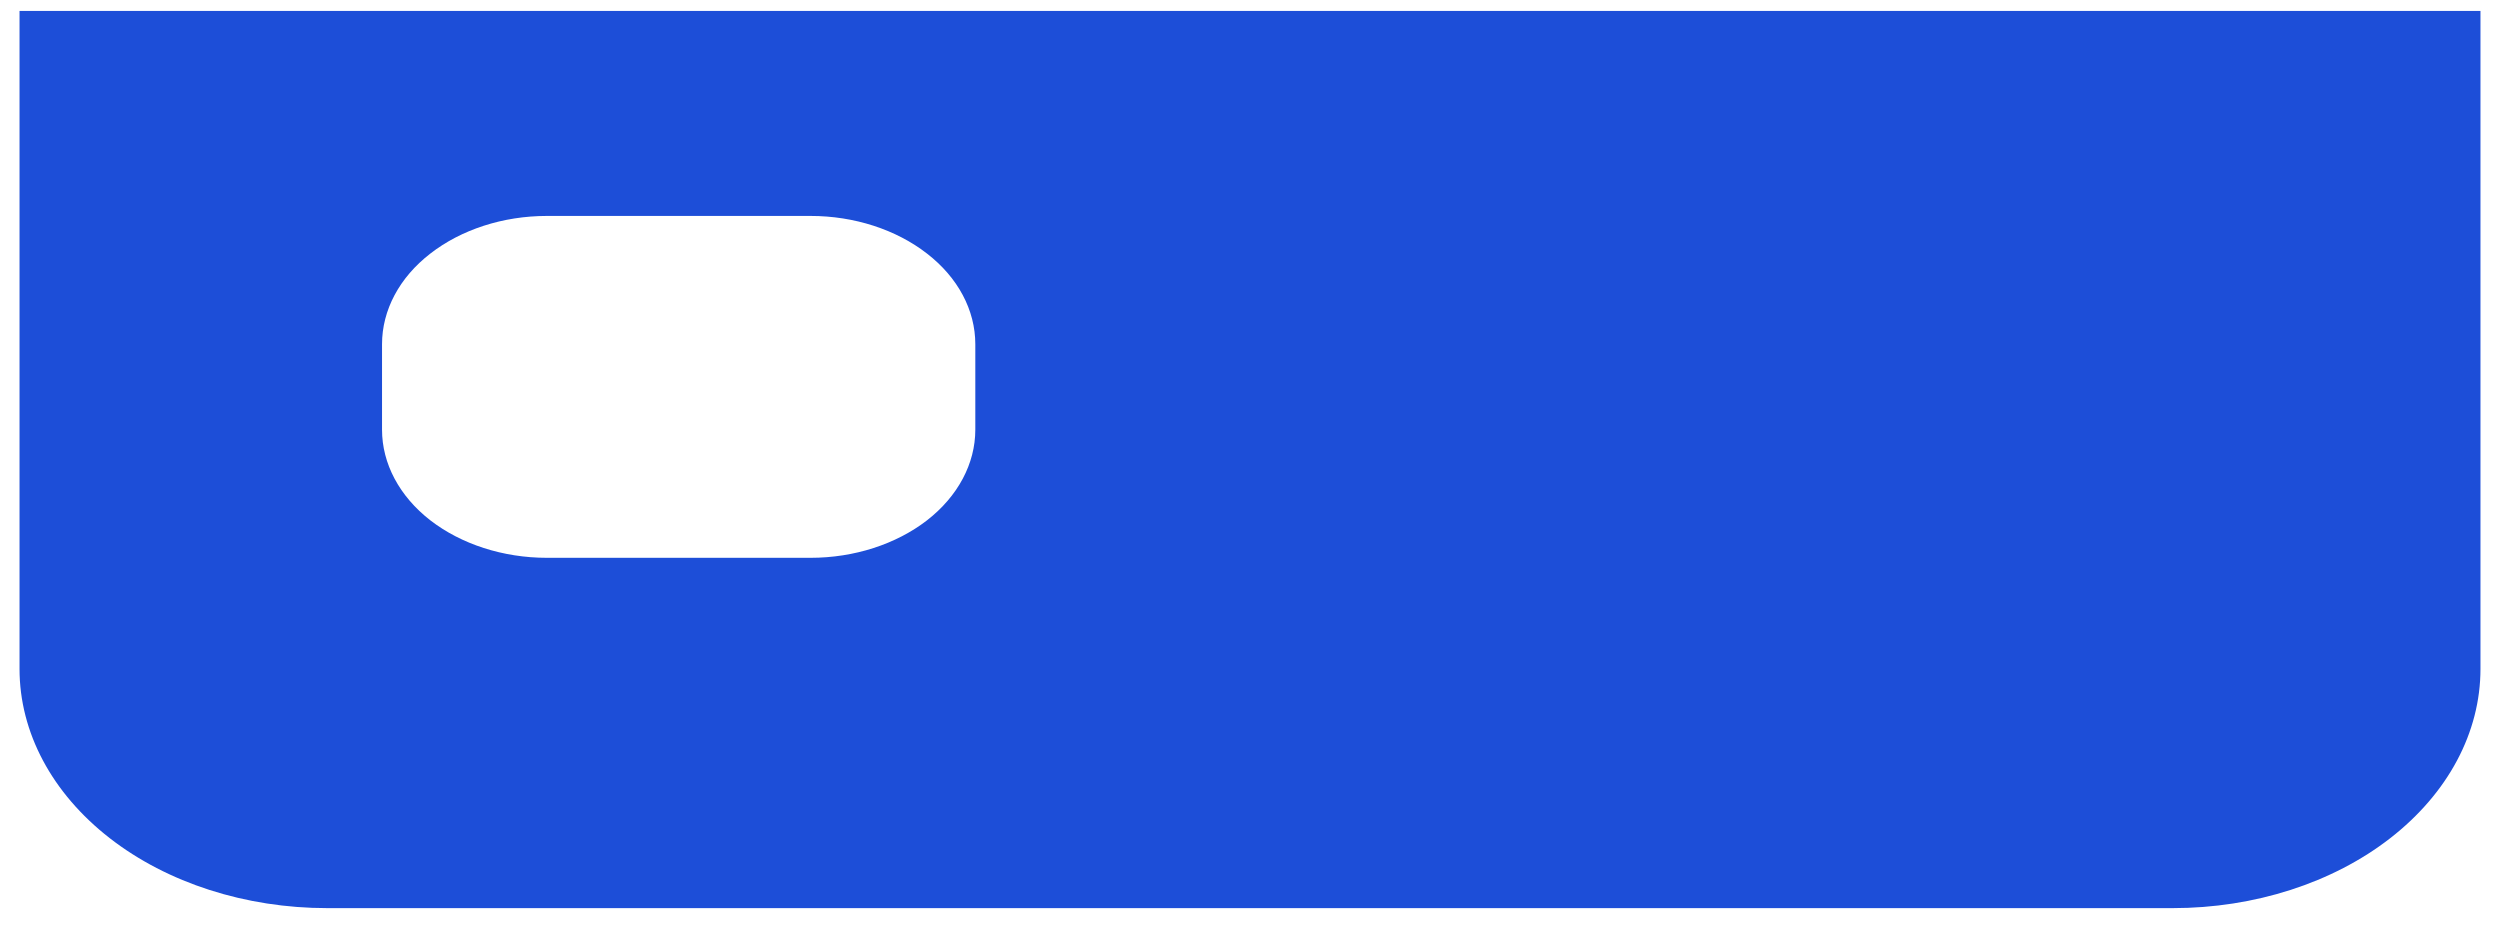 <svg width="16" height="6" viewBox="0 0 16 6" fill="none" xmlns="http://www.w3.org/2000/svg">
<path d="M0.125 4.281C0.125 4.687 0.332 5.076 0.702 5.364C1.071 5.651 1.572 5.812 2.094 5.812H13.906C14.428 5.812 14.929 5.651 15.298 5.364C15.668 5.076 15.875 4.687 15.875 4.281V0.07H0.125V4.281ZM2.445 2.203C2.445 1.985 2.556 1.776 2.754 1.623C2.952 1.469 3.22 1.382 3.5 1.382H5.188C5.467 1.382 5.735 1.469 5.933 1.623C6.131 1.776 6.242 1.985 6.242 2.203V2.75C6.242 2.967 6.131 3.176 5.933 3.33C5.735 3.483 5.467 3.57 5.188 3.57H3.5C3.22 3.57 2.952 3.483 2.754 3.33C2.556 3.176 2.445 2.967 2.445 2.75V2.203Z" fill="#1D4ED8"/>
</svg>
